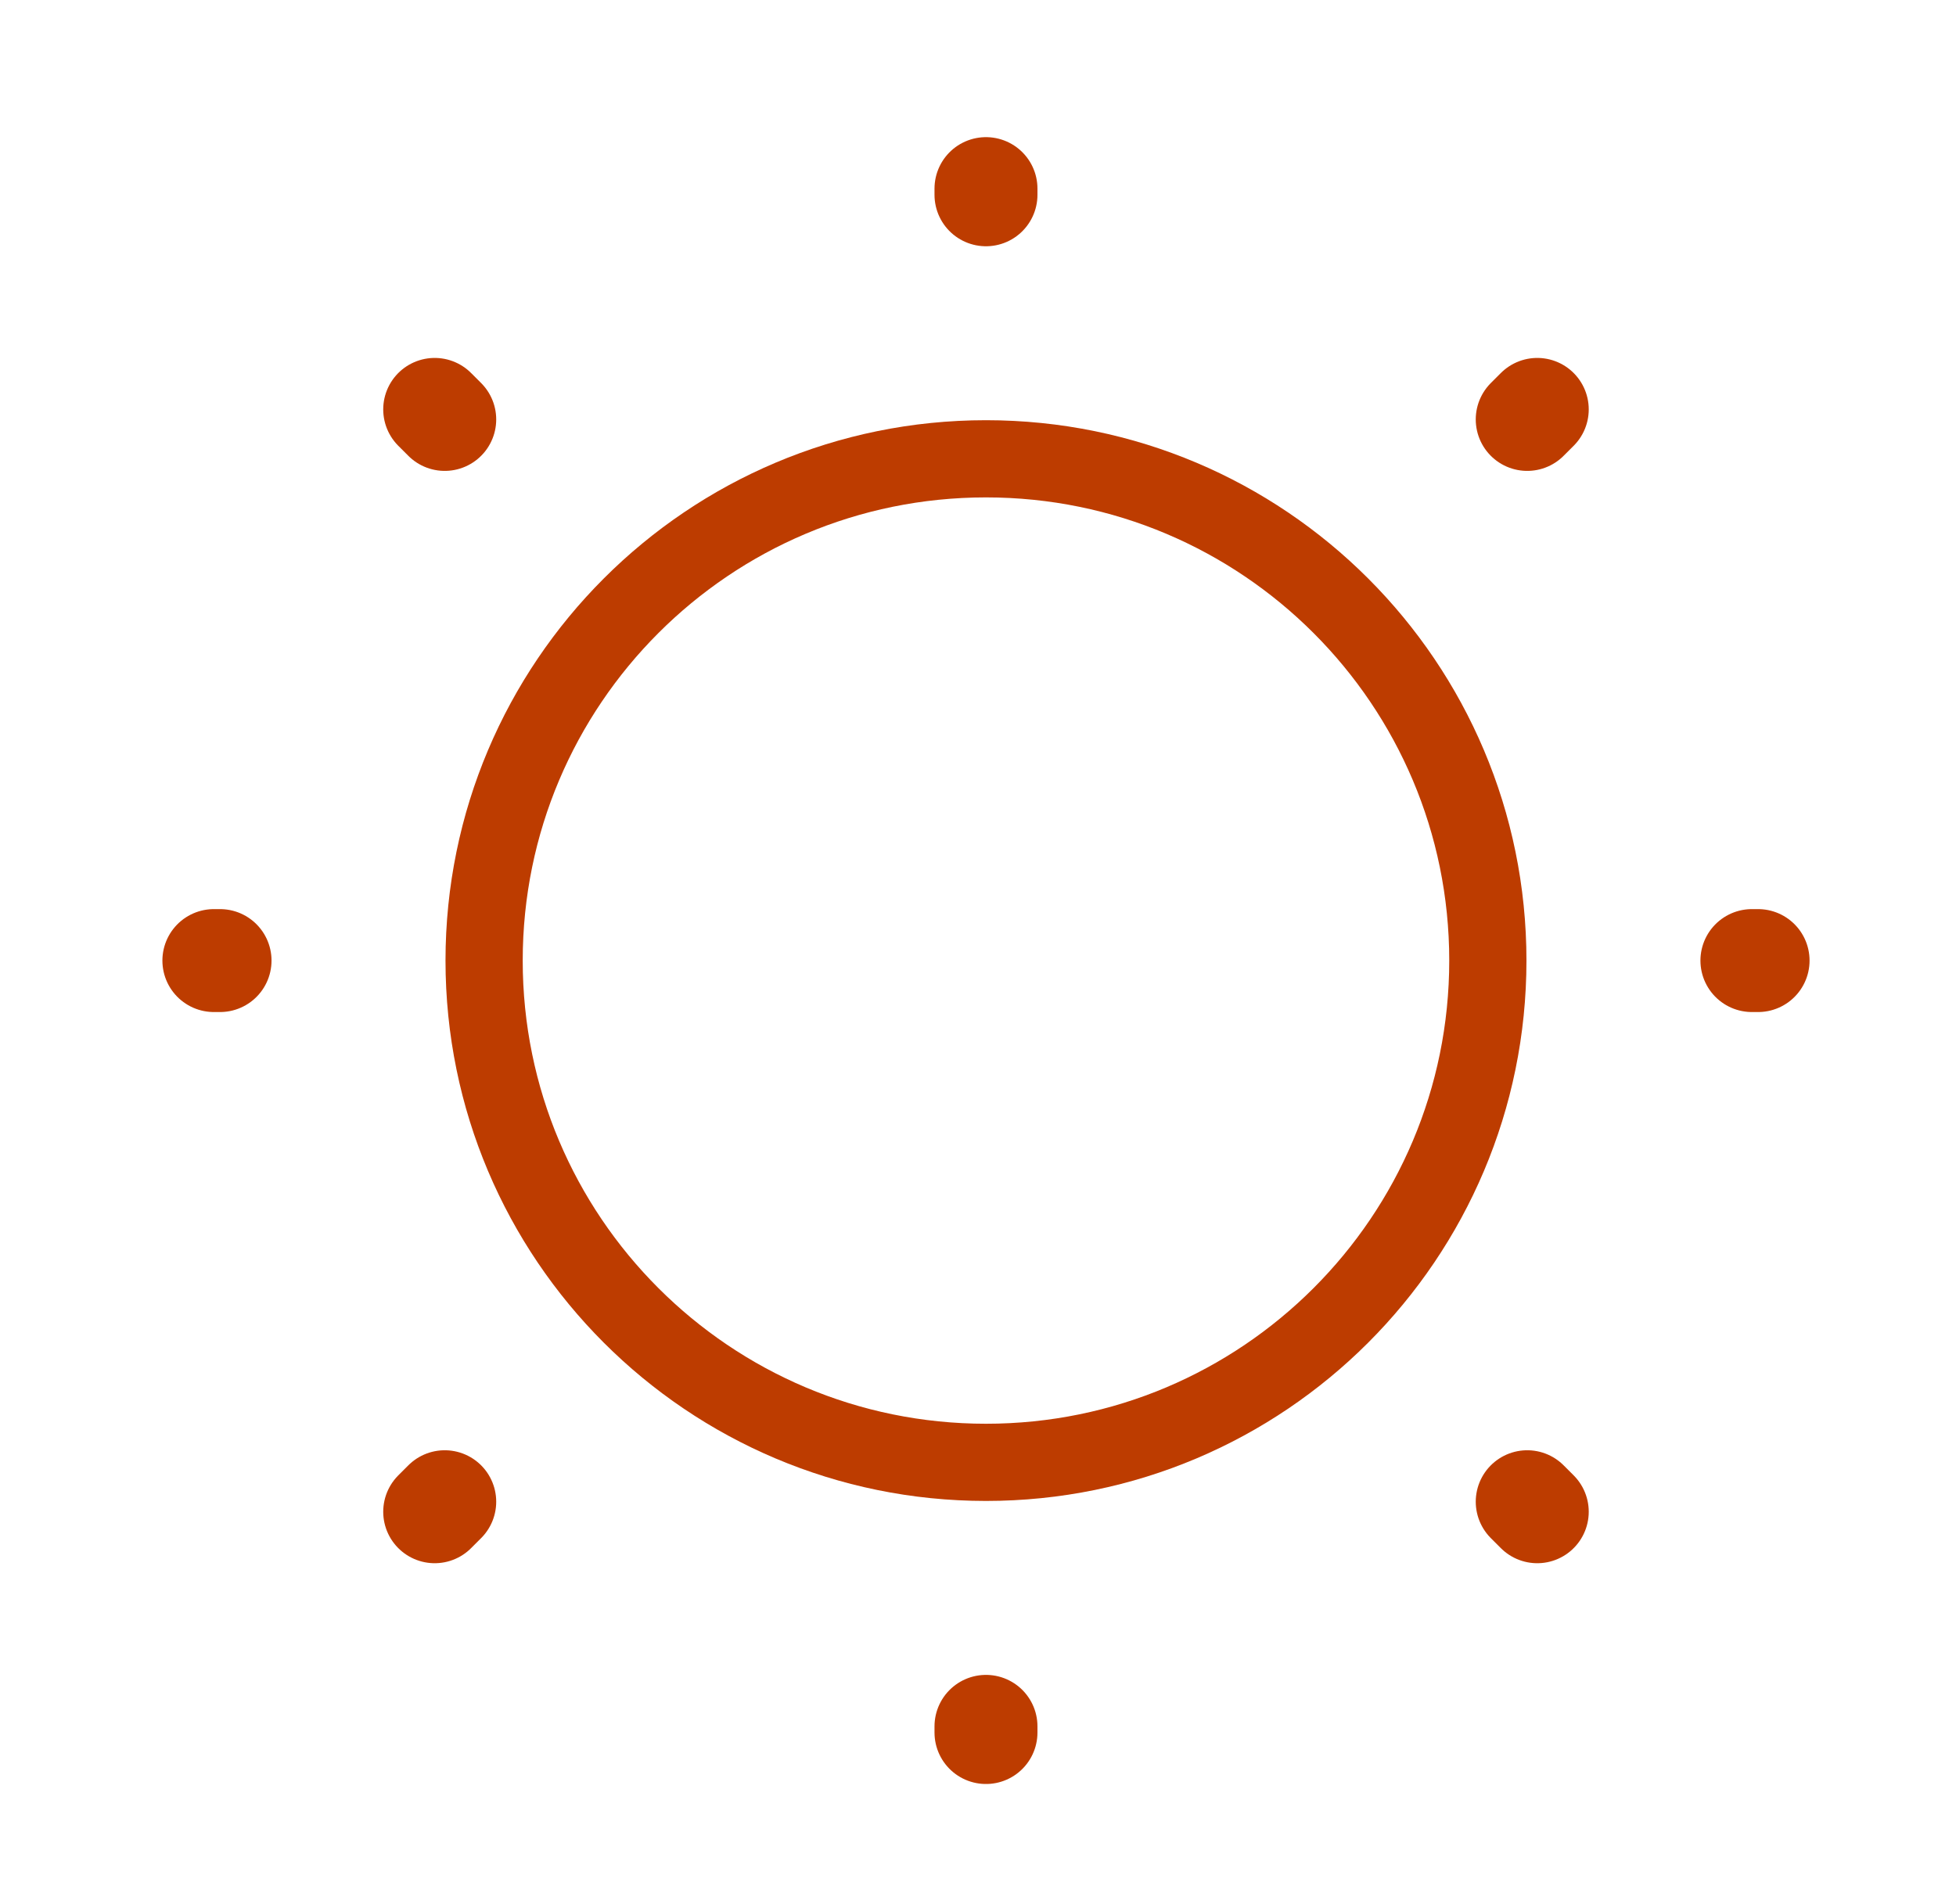 <svg width="38" height="37" viewBox="0 0 38 37" fill="none" xmlns="http://www.w3.org/2000/svg">
<g clip-path="url(#clip0_1_215)">
<g clip-path="url(#clip1_1_215)">
<path d="M19.155 28.415C24.54 28.415 28.905 24.05 28.905 18.665C28.905 13.28 24.54 8.915 19.155 8.915C13.77 8.915 9.405 13.28 9.405 18.665C9.405 24.05 13.77 28.415 19.155 28.415Z" stroke="#BD3C00" stroke-width="1.5" stroke-linecap="round" stroke-linejoin="round"/>
<path d="M29.865 29.375L29.67 29.18M29.67 8.15L29.865 7.955M8.445 29.375L8.64 29.18M19.155 3.785V3.665M19.155 33.665V33.545M4.275 18.665H4.155M34.155 18.665H34.035M8.64 8.15L8.445 7.955" stroke="#BD3C00" stroke-width="2" stroke-linecap="round" stroke-linejoin="round"/>
</g>
</g>
<defs>
<clipPath id="clip0_1_215">
<rect width="37" height="36" fill="white" transform="translate(0.822 0.665)"/>
</clipPath>
<clipPath id="clip1_1_215">
<rect width="37" height="36" fill="white" transform="translate(0.822 0.665)"/>
</clipPath>
</defs>
</svg>
